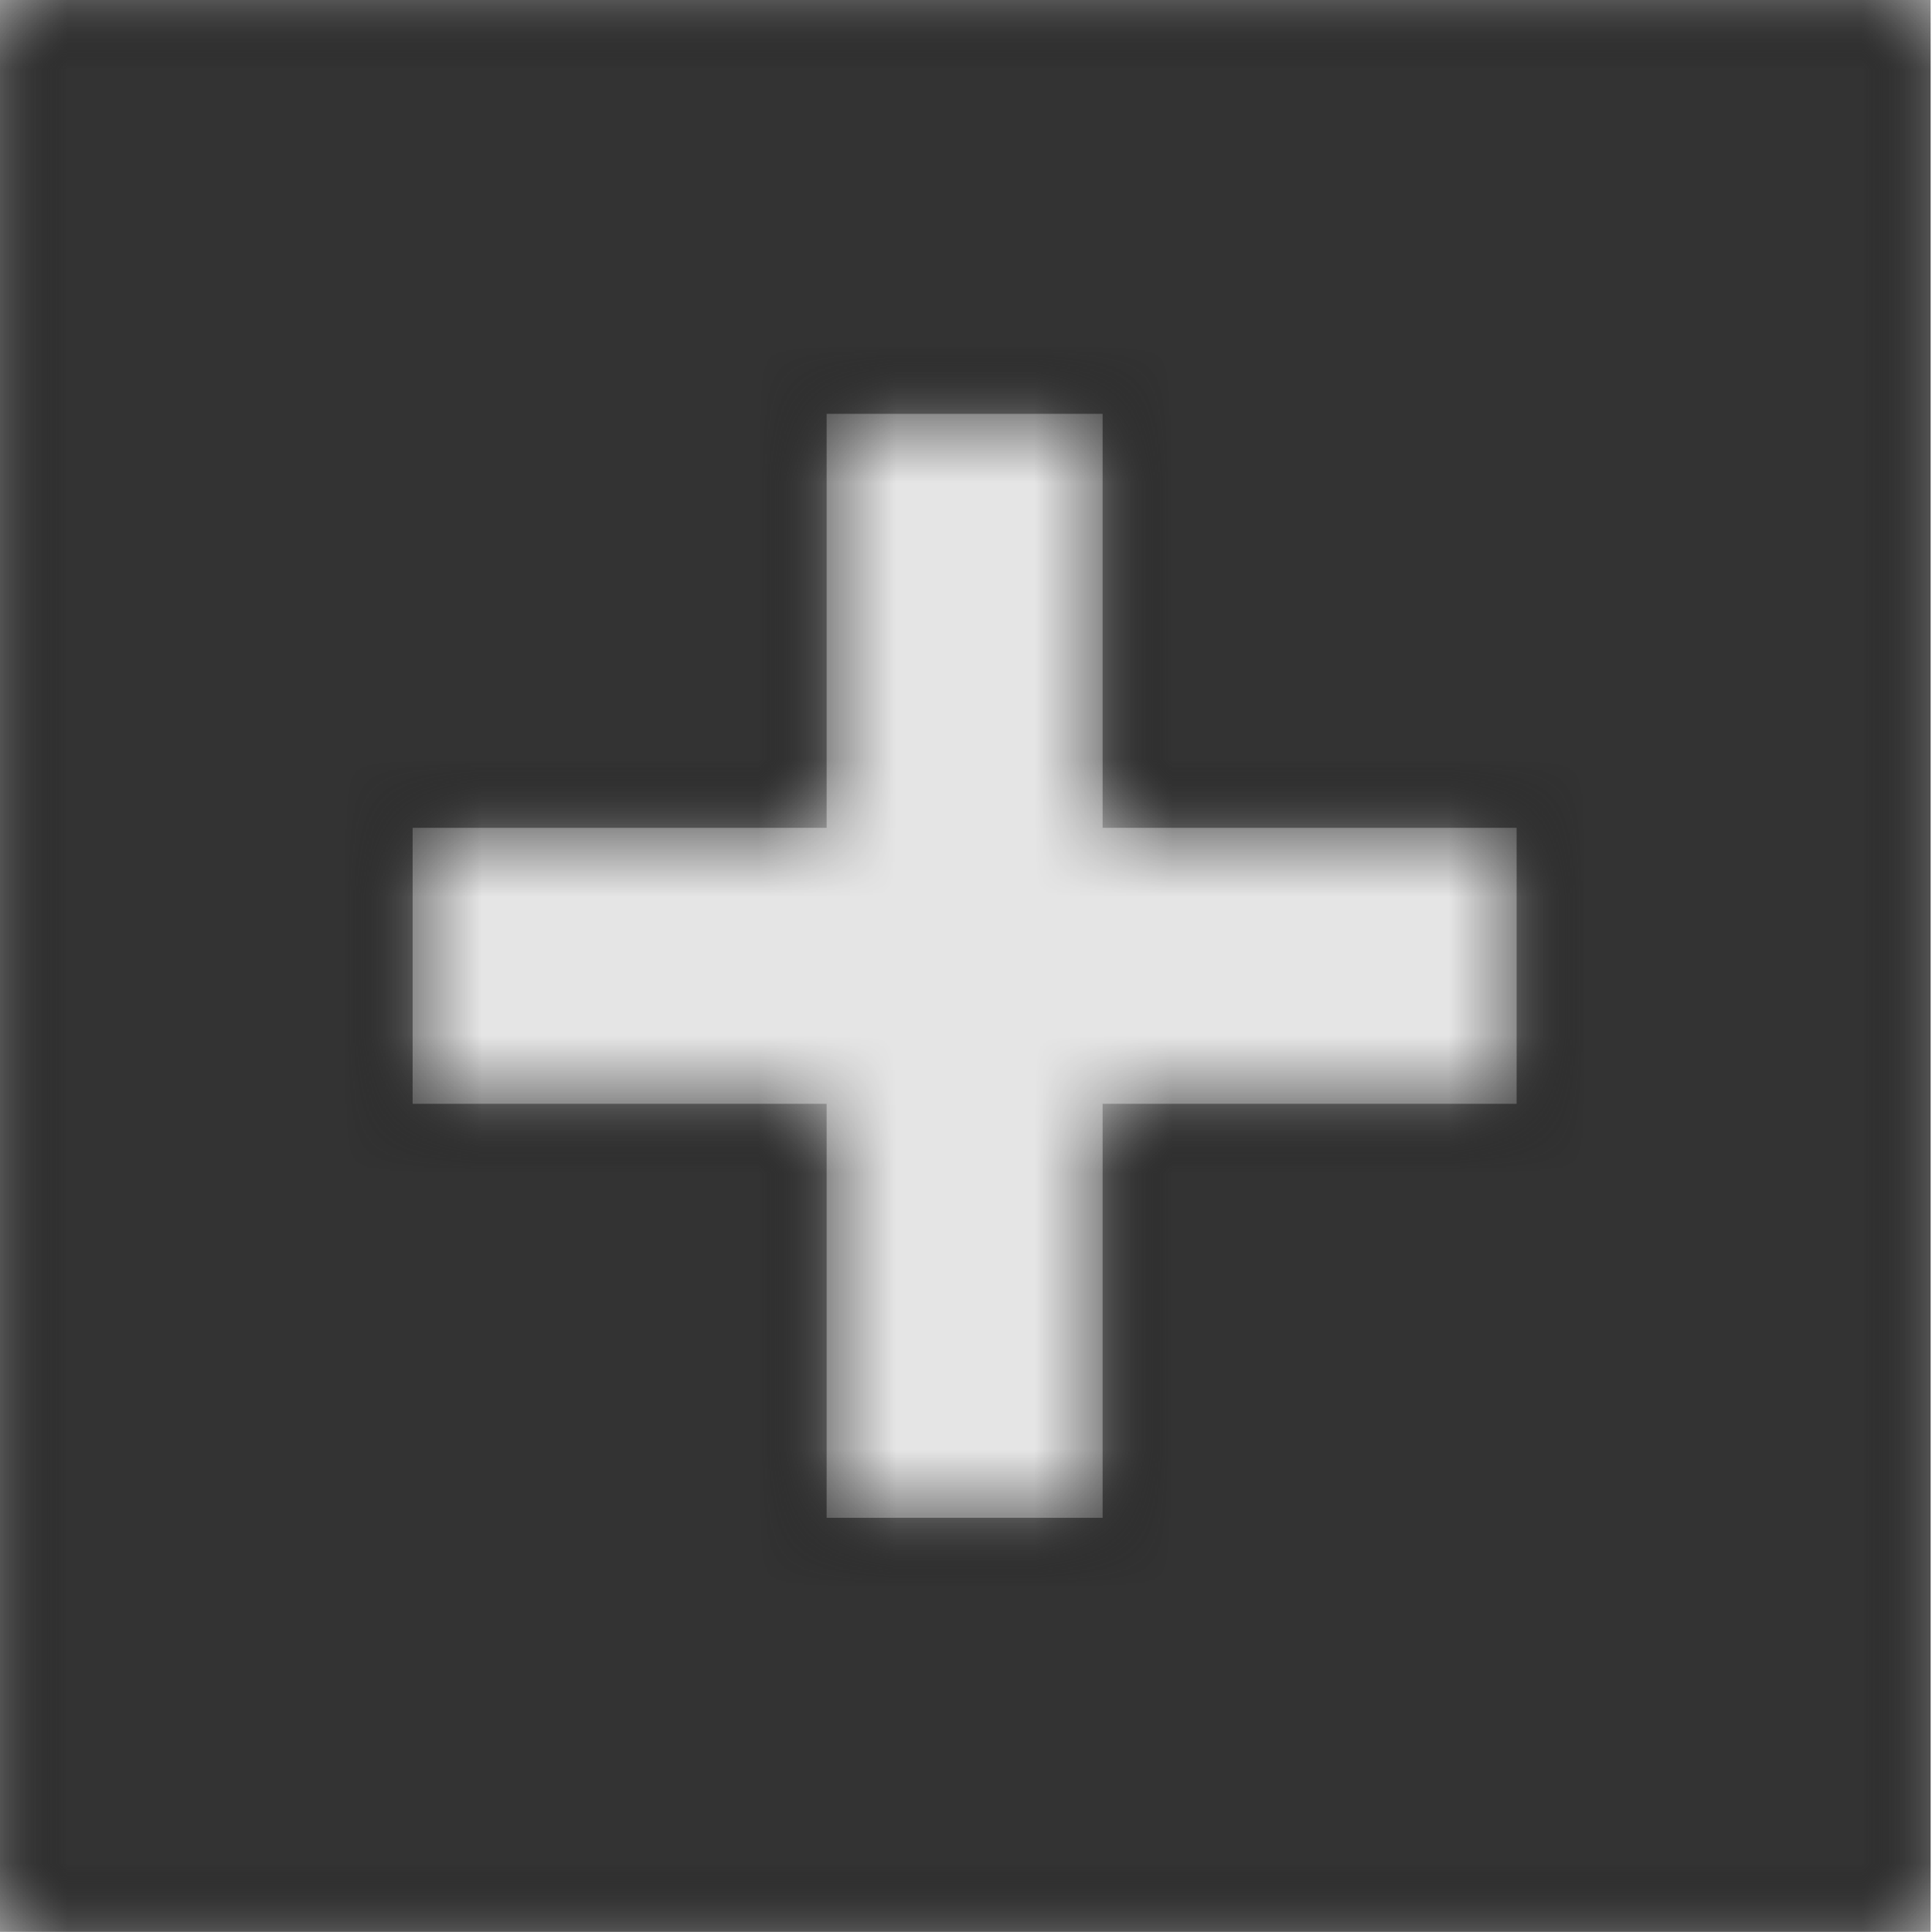 <svg width="512" height="512" viewBox="0 0 512 512" version="1.1" xmlns="http://www.w3.org/2000/svg" xmlns:xlink="http://www.w3.org/1999/xlink">
<title>math-plus-box</title>
<desc>Created using Figma</desc>
<g id="Canvas" transform="matrix(36.571 0 0 36.571 -29842.3 -3510.86)">
<rect x="816" y="96" width="14" height="14" fill="#E5E5E5"/>
<g id="math-plus-box">
<mask id="mask0_outline" mask-type="alpha">
<g id="Mask">
<use xlink:href="#path0_fill" transform="translate(816 96)" fill="#FFFFFF"/>
</g>
</mask>
<g id="Mask" mask="url(#mask0_outline)">
<use xlink:href="#path0_fill" transform="translate(816 96)"/>
</g>
<g id="&#226;&#134;&#170;&#240;&#159;&#142;&#168;Color" mask="url(#mask0_outline)">
<g id="Rectangle 3">
<use xlink:href="#path1_fill" transform="translate(816 96)" fill="#333333"/>
</g>
</g>
</g>
</g>
<defs>
<path id="path0_fill" fill-rule="evenodd" d="M 0 14L 0 0L 14 0L 14 14L 0 14ZM 8 8L 11 8L 11 6L 8 6L 8 3L 6 3L 6 6L 3 6L 3 8L 6 8L 6 11L 8 11L 8 8Z"/>
<path id="path1_fill" fill-rule="evenodd" d="M 0 0L 14 0L 14 14L 0 14L 0 0Z"/>
</defs>
</svg>
